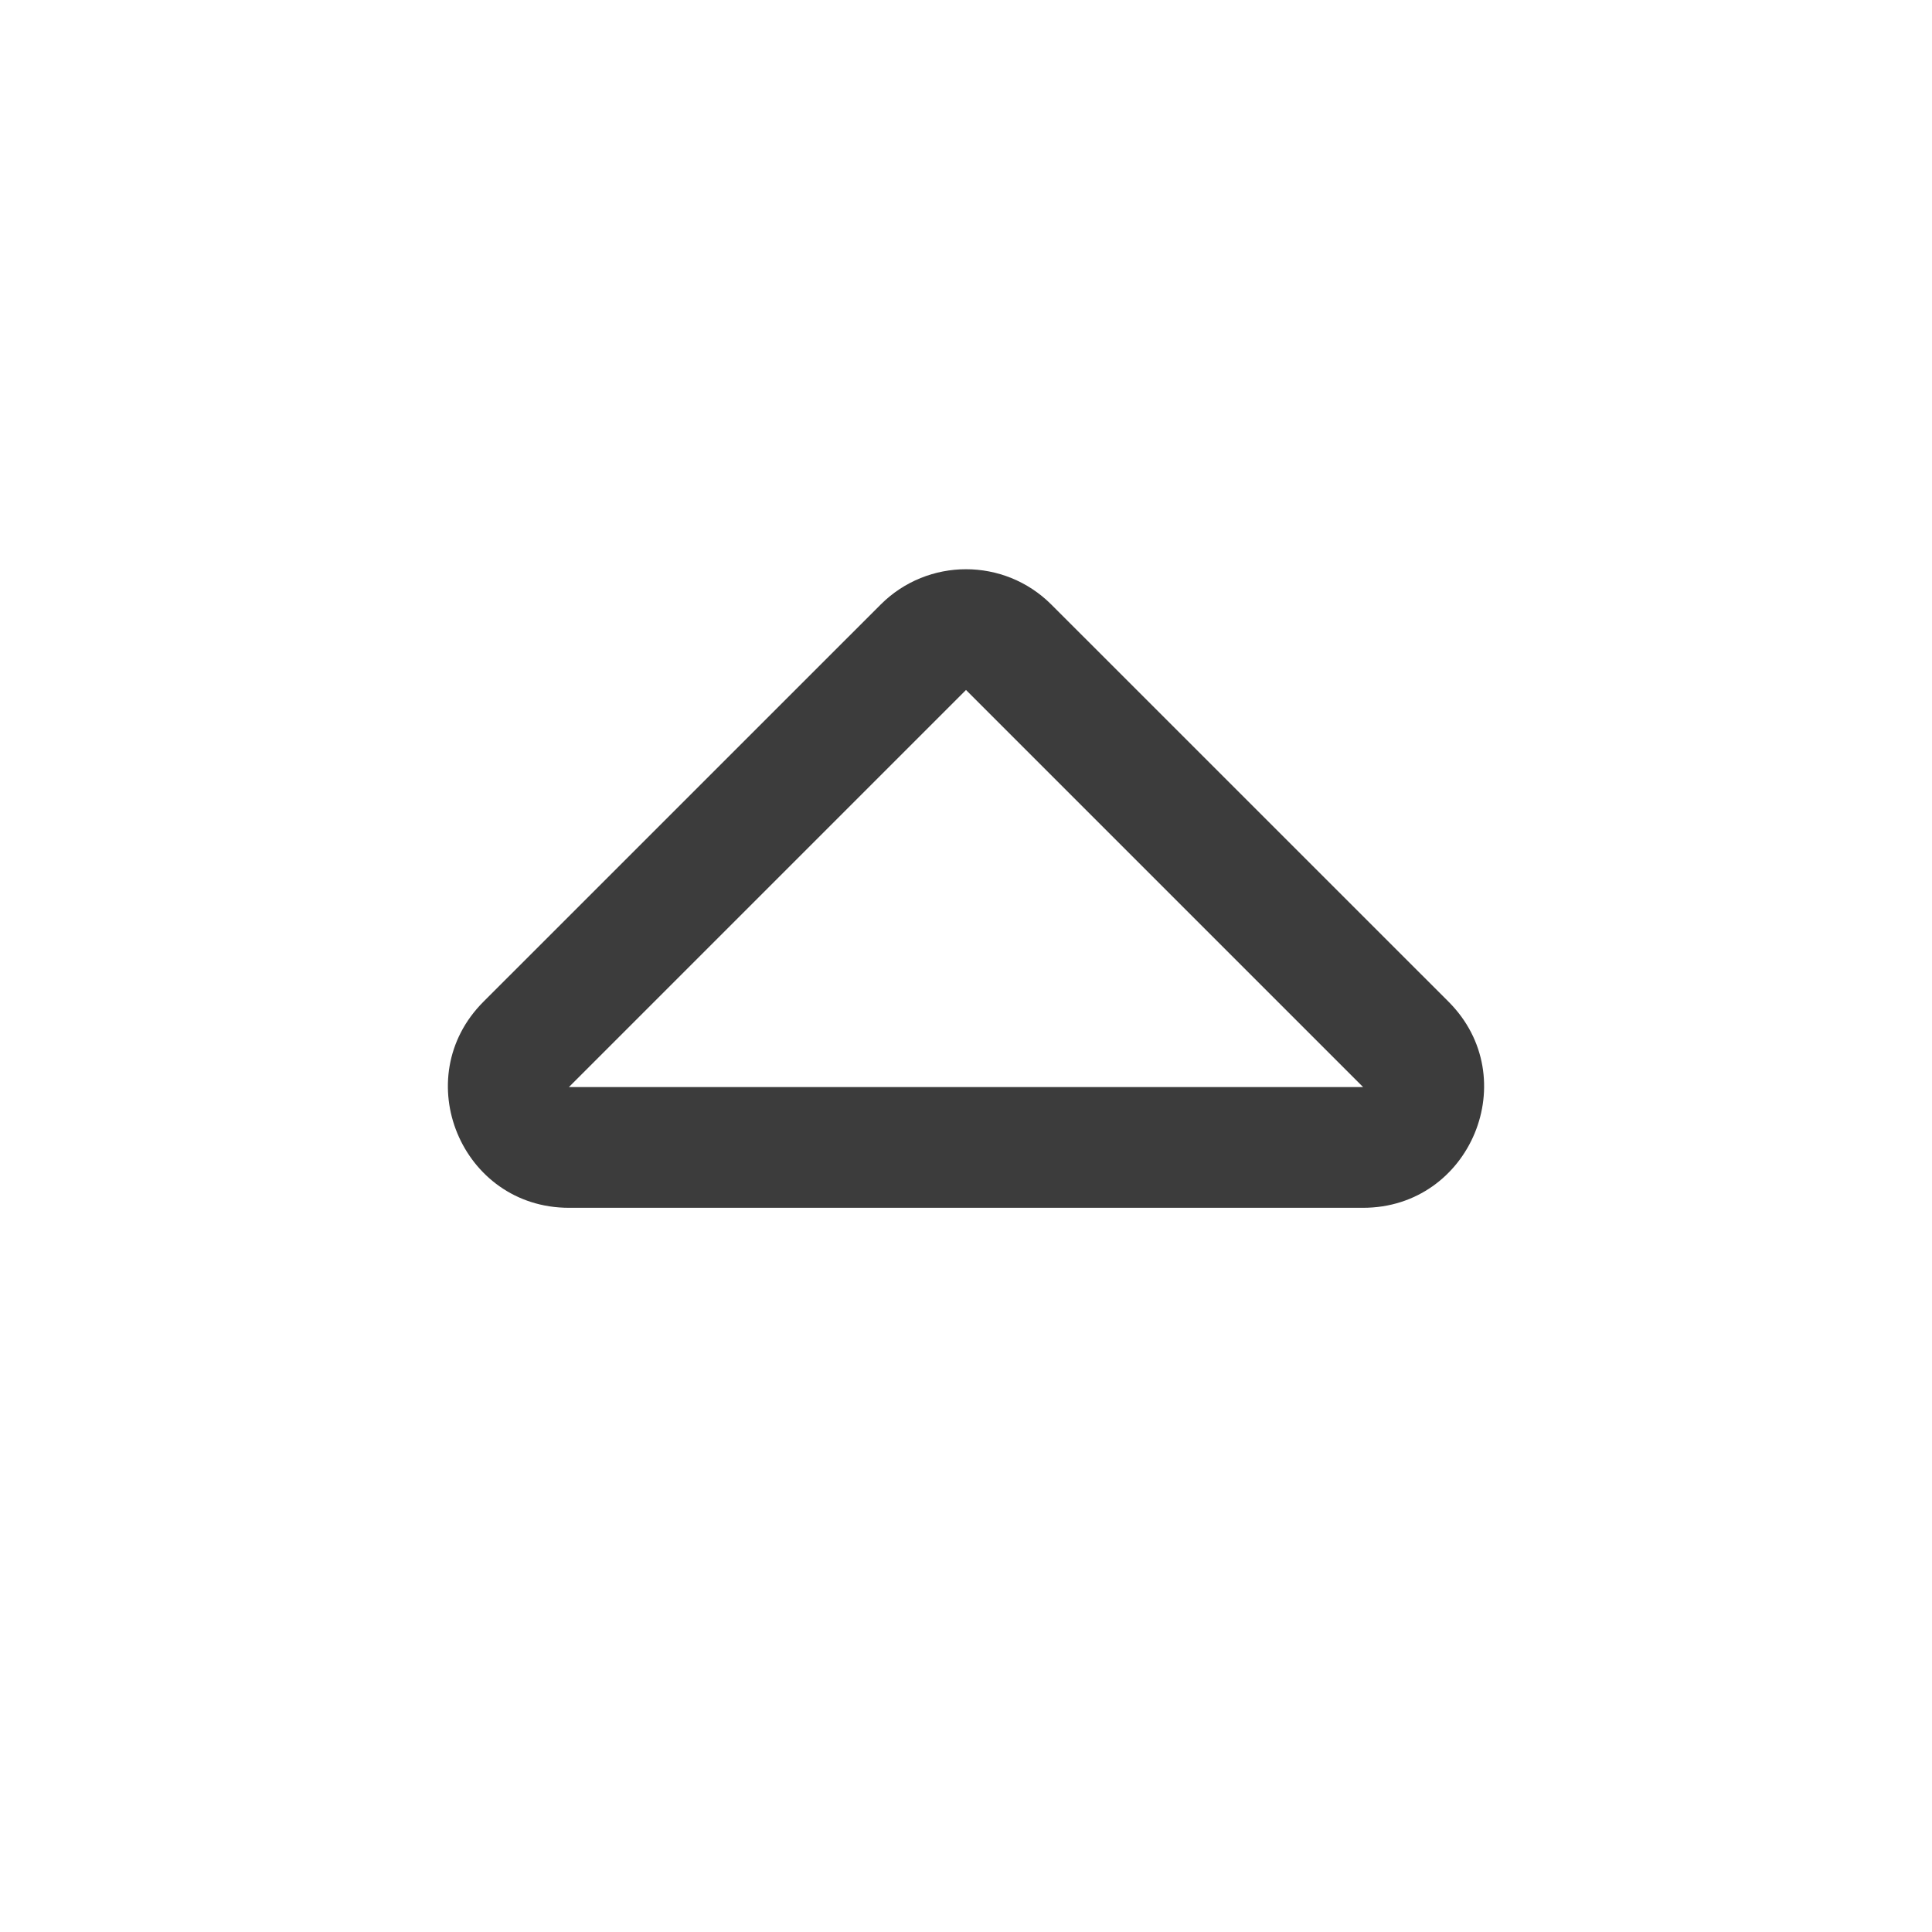 <svg width="32" height="32" viewBox="0 0 32 32" fill="none" xmlns="http://www.w3.org/2000/svg">
<path fill-rule="evenodd" clip-rule="evenodd" d="M16 11.428L9.423 18.005L22.577 18.005L16 11.428ZM8.008 16.591L14.586 10.014C15.367 9.233 16.633 9.233 17.414 10.014L23.992 16.591C25.252 17.851 24.359 20.005 22.577 20.005L9.423 20.005C7.641 20.005 6.748 17.851 8.008 16.591Z" fill="#3C3C3C"/>
</svg>
